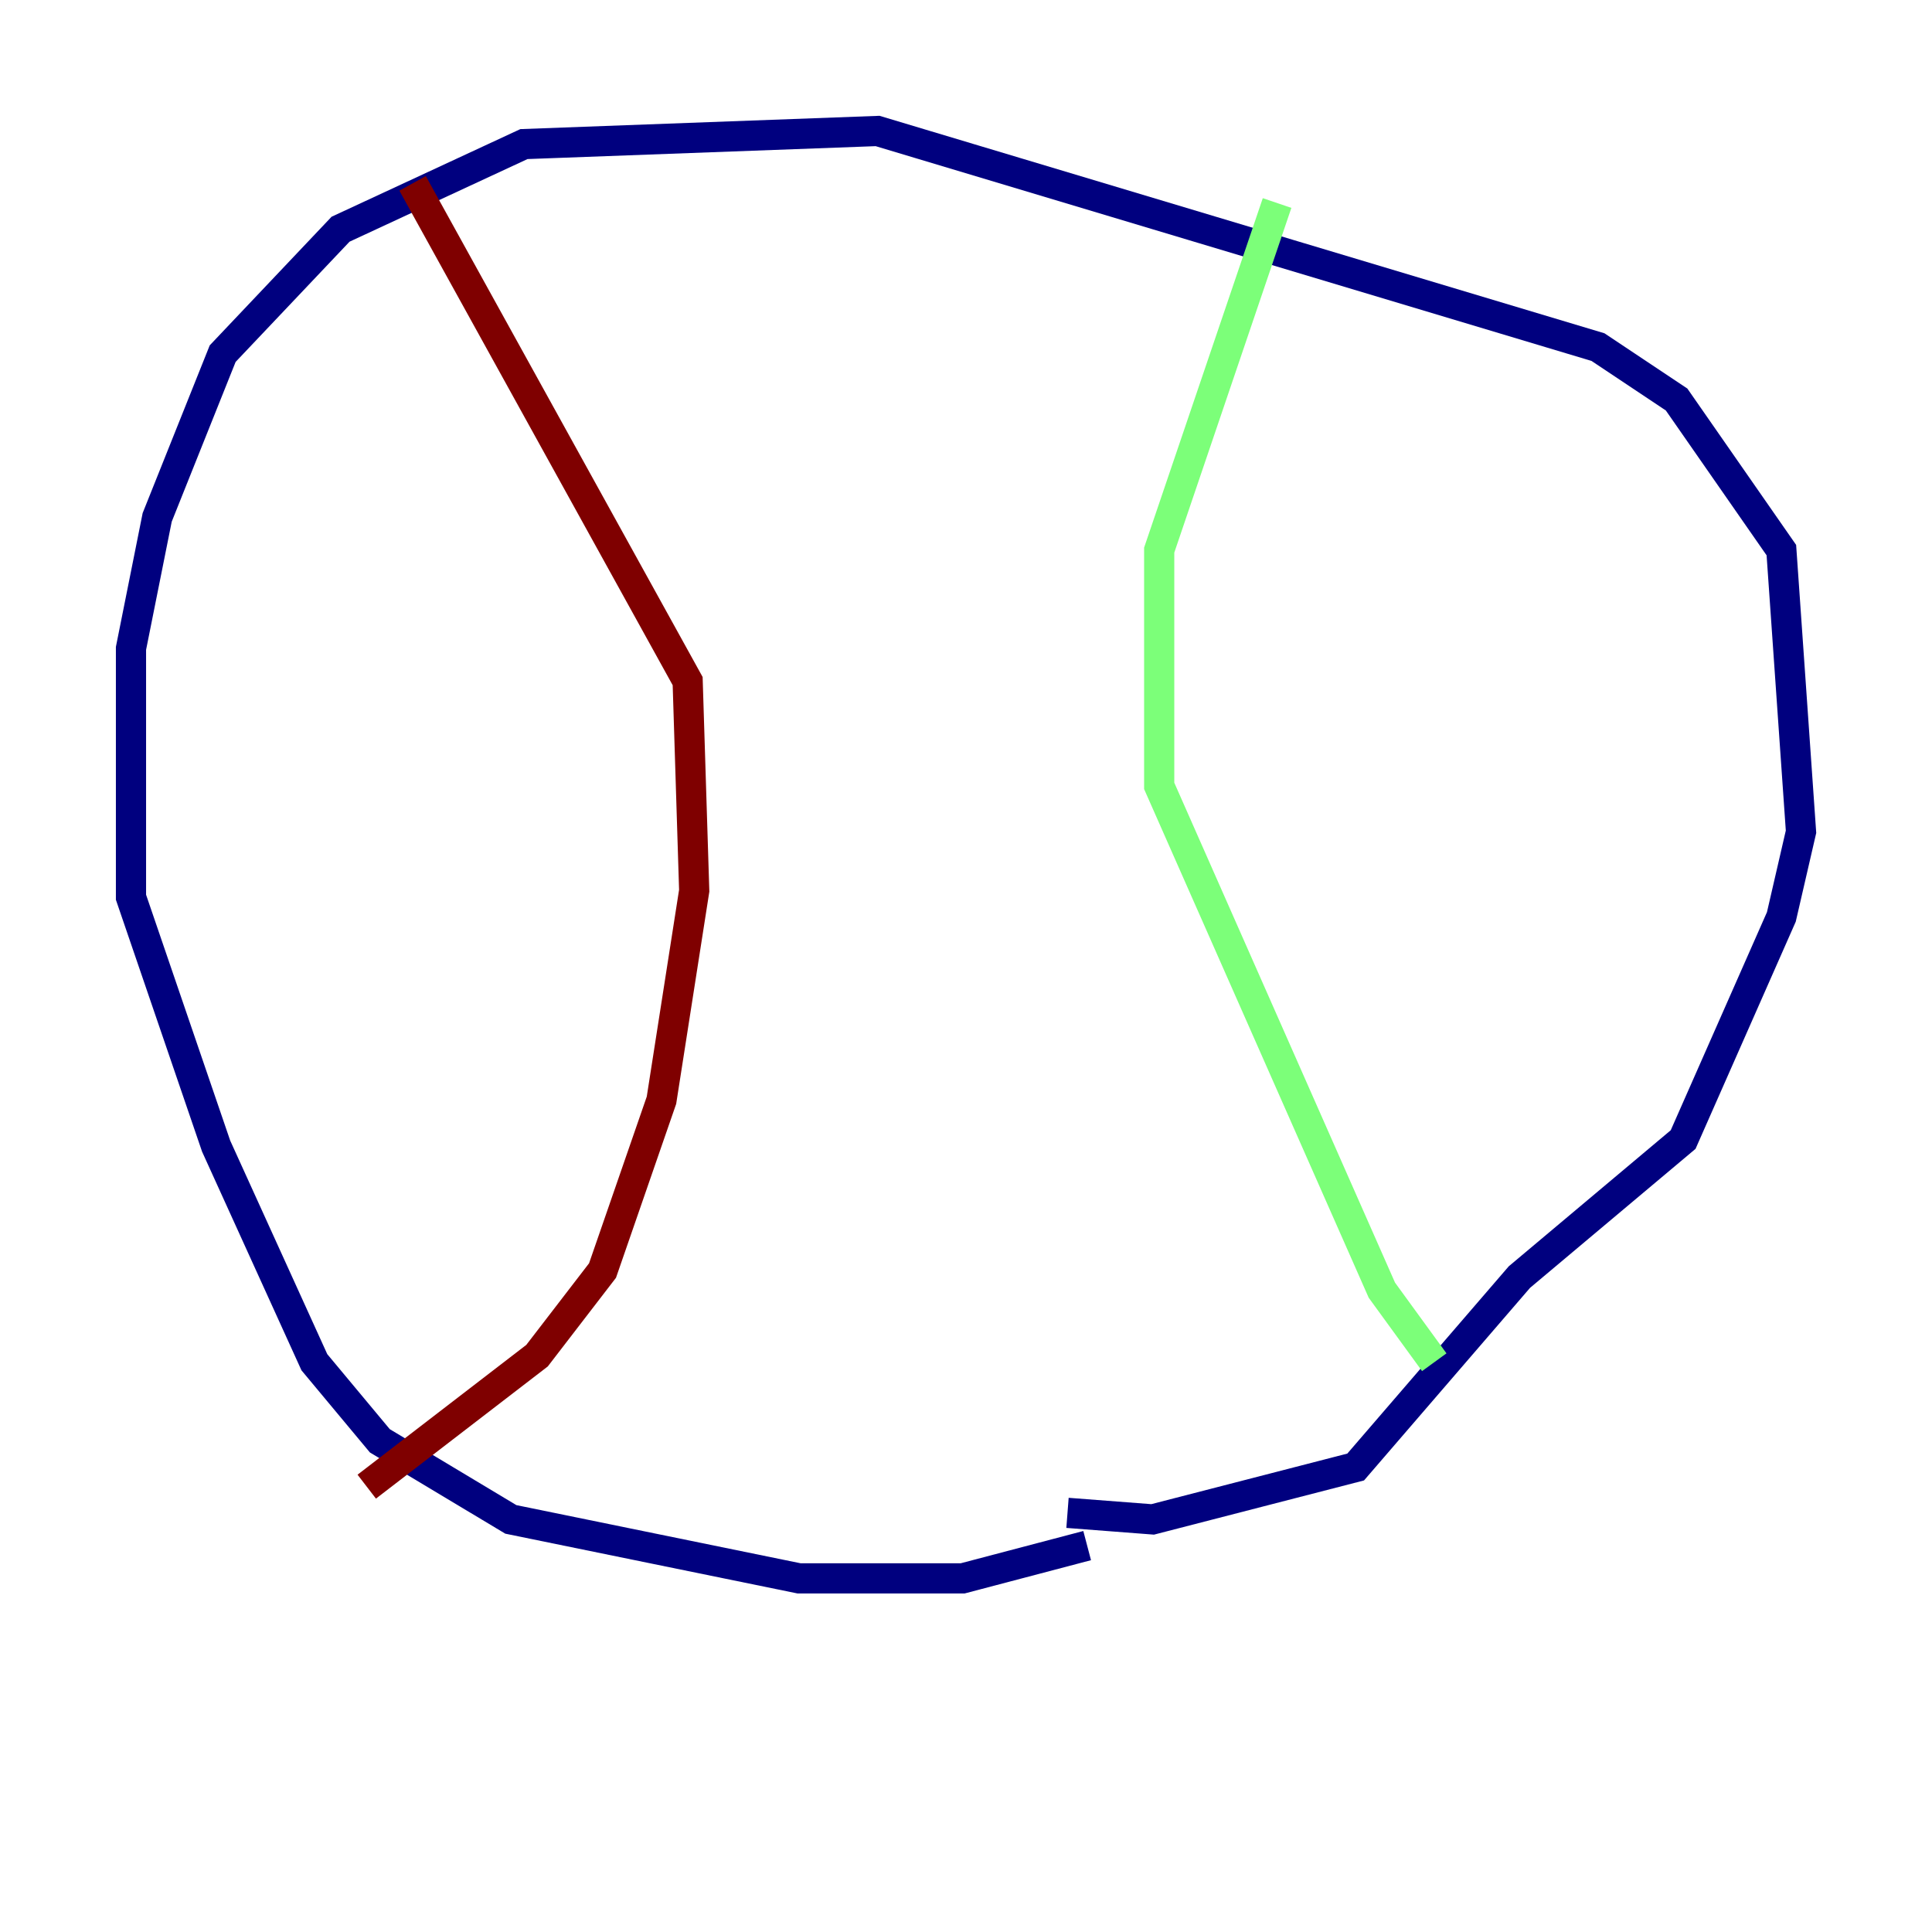 <?xml version="1.0" encoding="utf-8" ?>
<svg baseProfile="tiny" height="128" version="1.2" viewBox="0,0,128,128" width="128" xmlns="http://www.w3.org/2000/svg" xmlns:ev="http://www.w3.org/2001/xml-events" xmlns:xlink="http://www.w3.org/1999/xlink"><defs /><polyline fill="none" points="72.027,102.4 63.783,104.57 52.936,104.57 33.844,100.664 25.166,95.458 20.827,90.251 14.319,75.932 8.678,59.444 8.678,42.956 10.414,34.278 14.752,23.43 22.563,15.186 34.712,9.546 58.142,8.678 105.871,22.997 111.078,26.468 118.02,36.447 119.322,55.105 118.02,60.746 111.512,75.498 100.664,84.61 89.817,97.193 76.366,100.664 70.725,100.231" stroke="#00007f" stroke-width="2" /><polyline fill="none" points="95.024,90.251 91.552,85.478 76.8,52.068 76.8,36.447 84.61,13.451" stroke="#7cff79" stroke-width="2" /><polyline fill="none" points="27.336,12.149 45.559,45.125 45.993,59.01 43.824,72.895 39.919,84.176 35.58,89.817 24.298,98.495" stroke="#7f0000" stroke-width="2" /></svg>